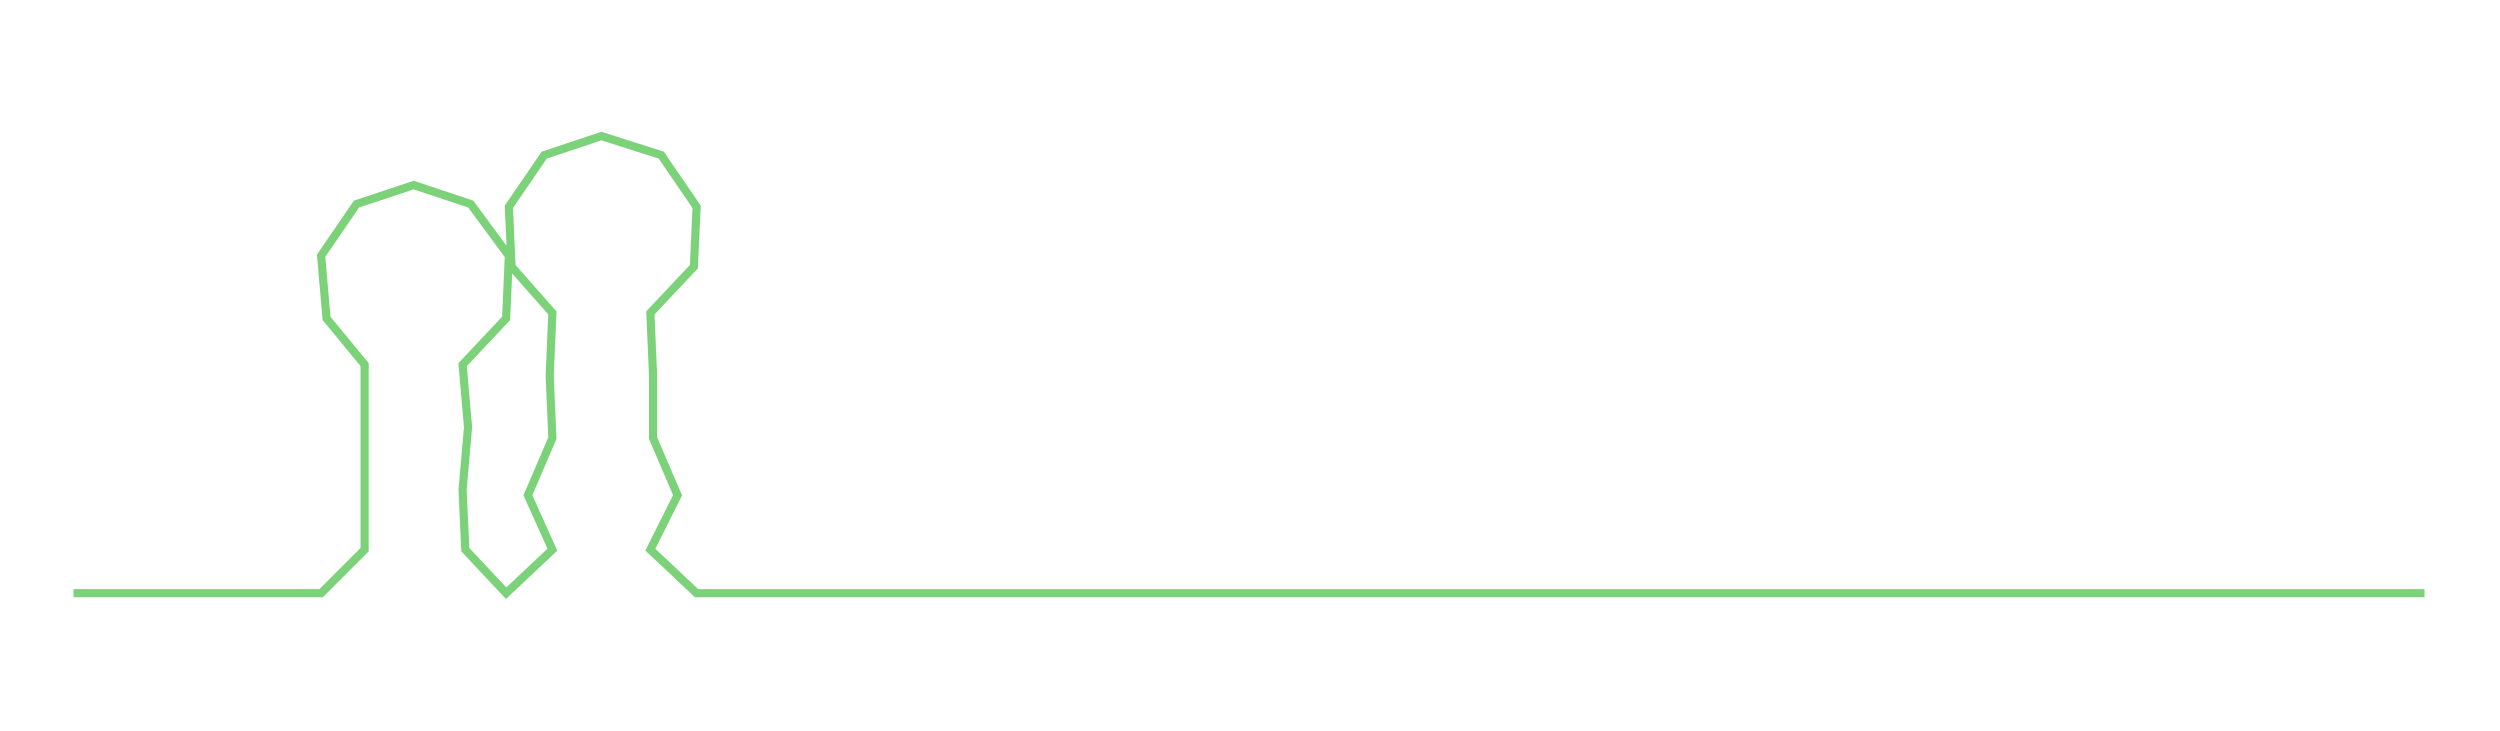 <ns0:svg xmlns:ns0="http://www.w3.org/2000/svg" width="300px" height="87.757px" viewBox="0 0 918.73 268.75"><ns0:path style="stroke:#7bd279;stroke-width:3px;fill:none;" d="M27 218 L27 218 L50 218 L72 218 L95 218 L118 218 L134 202 L134 180 L134 157 L134 134 L120 117 L118 94 L131 75 L152 68 L173 75 L187 94 L186 117 L170 134 L172 157 L170 180 L171 202 L186 218 L203 202 L194 182 L203 161 L202 138 L203 115 L188 98 L187 76 L200 57 L221 50 L243 57 L256 76 L255 98 L239 115 L240 138 L240 161 L249 182 L239 202 L256 218 L278 218 L301 218 L324 218 L346 218 L369 218 L392 218 L415 218 L437 218 L460 218 L483 218 L505 218 L528 218 L551 218 L573 218 L596 218 L619 218 L641 218 L664 218 L687 218 L709 218 L732 218 L755 218 L777 218 L800 218 L823 218 L846 218 L868 218 L891 218" /></ns0:svg>